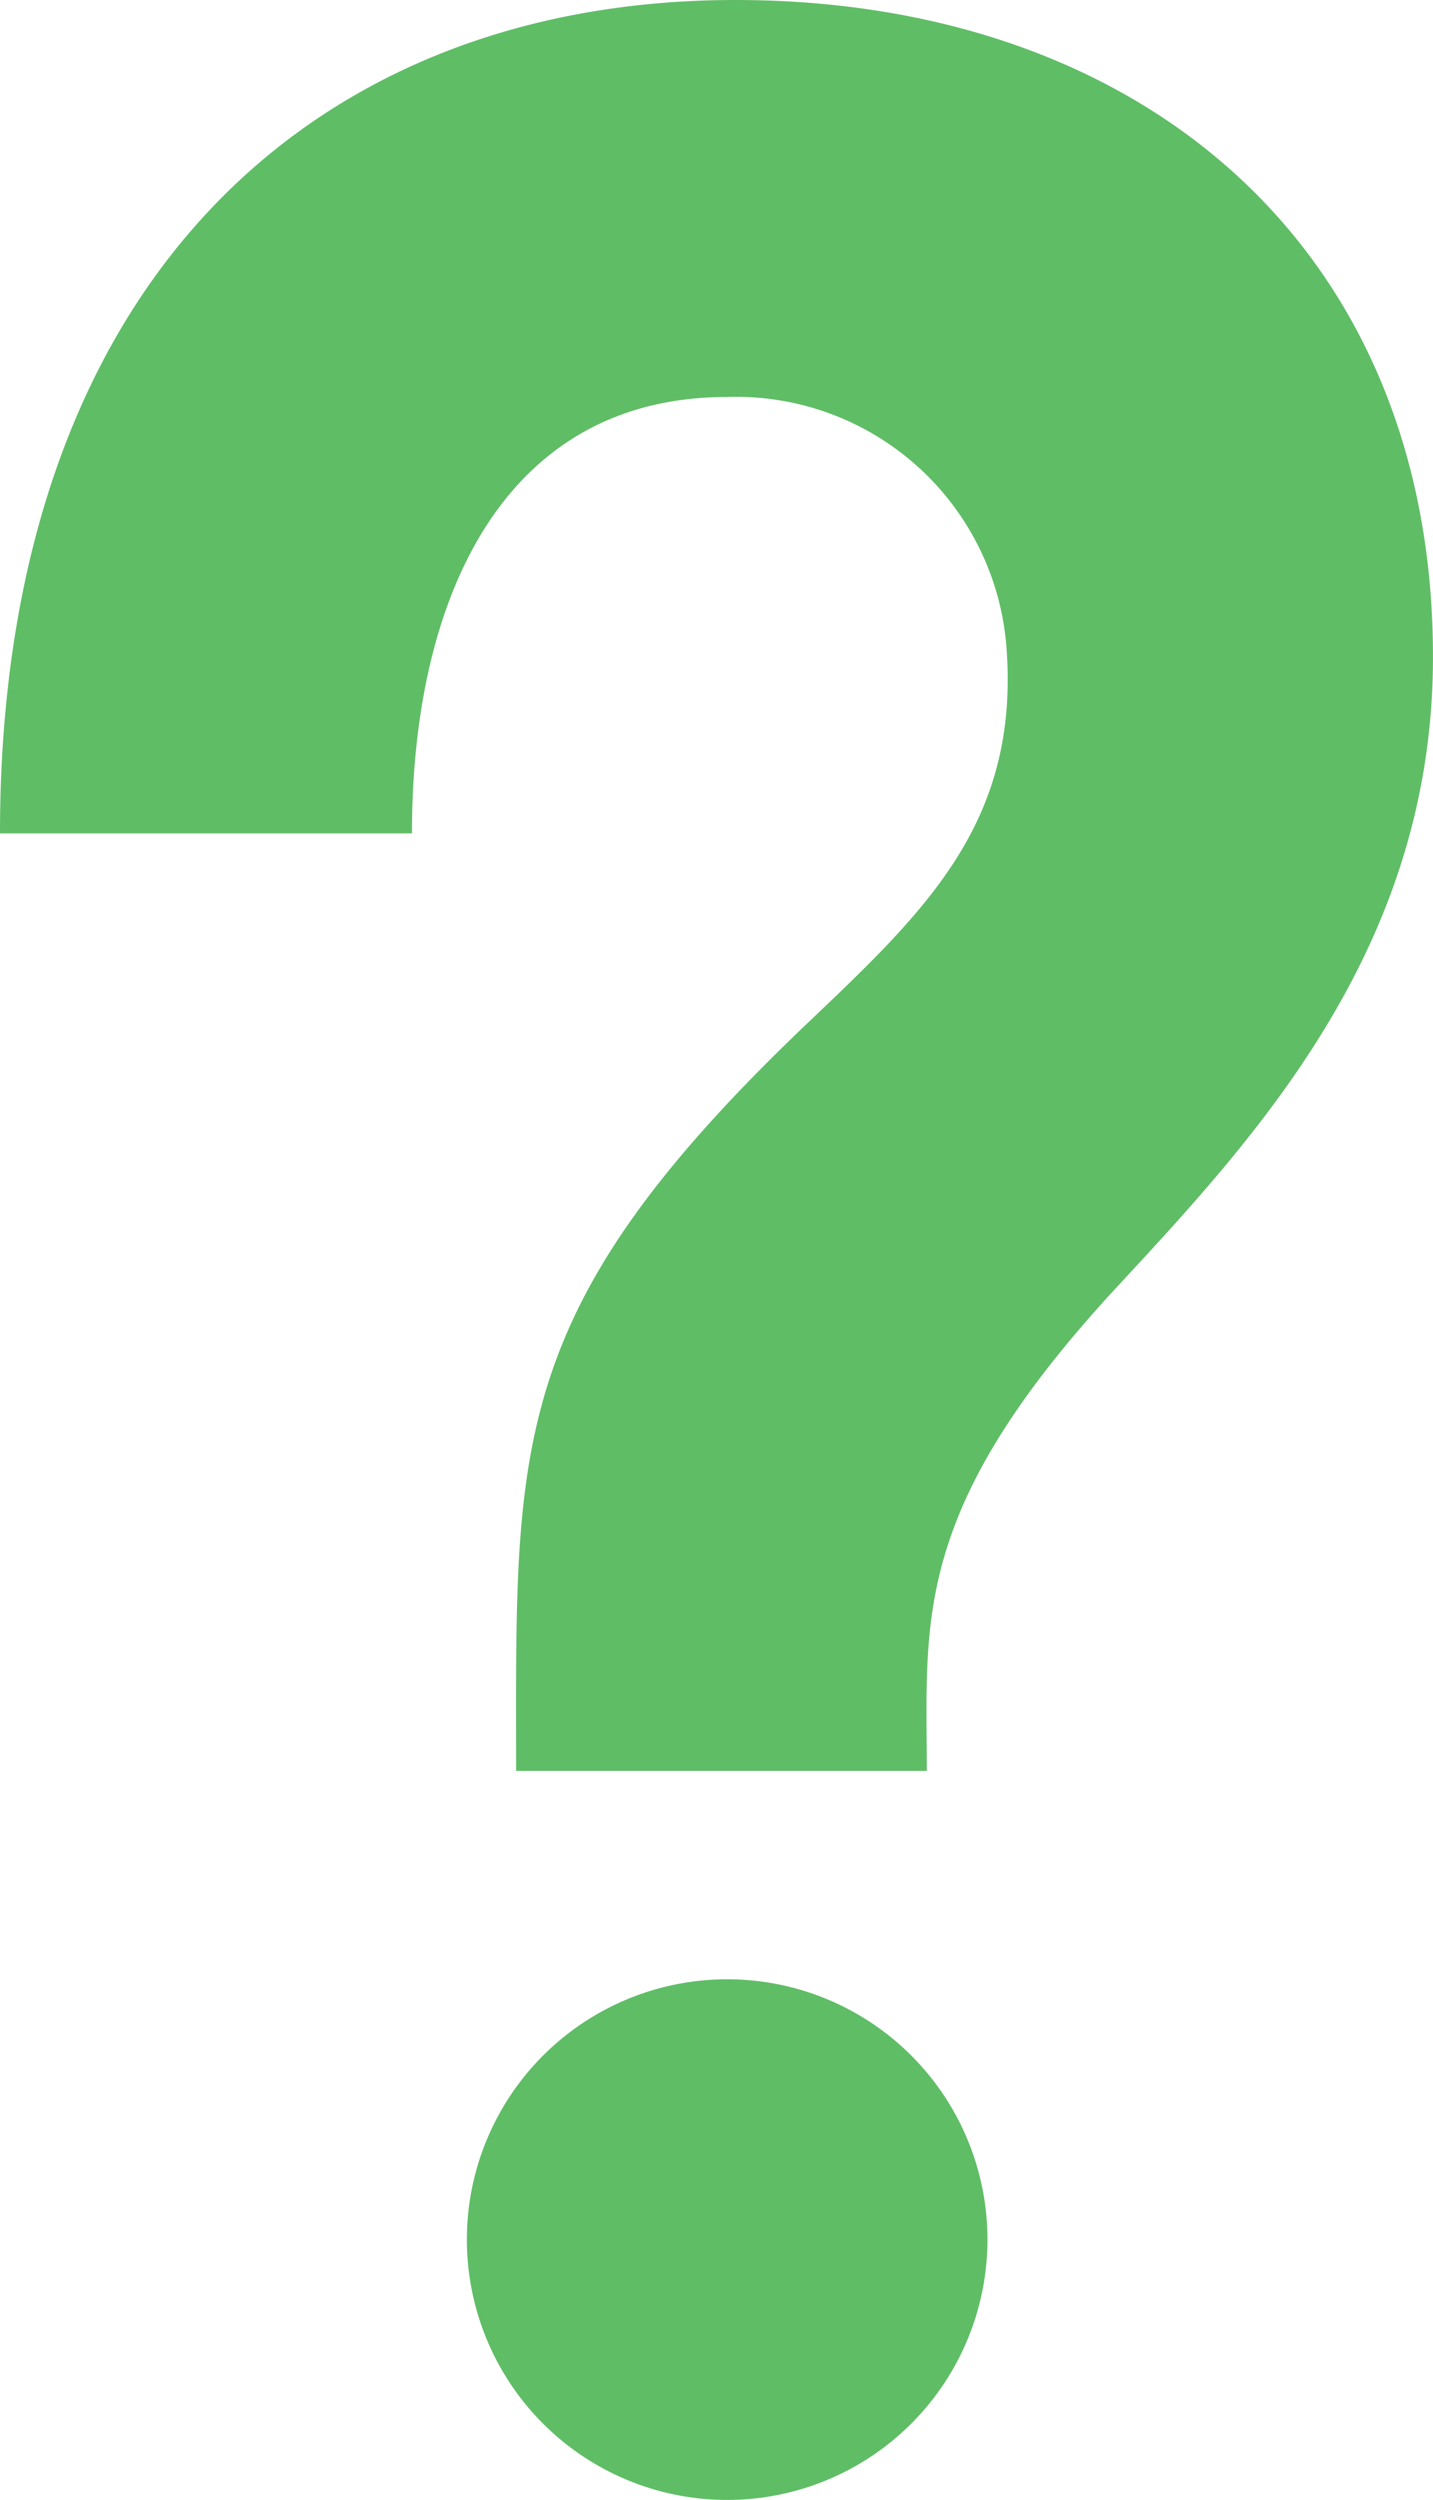 <svg xmlns="http://www.w3.org/2000/svg" width="30.378" height="52.994" viewBox="0 0 30.378 52.994"><path id="iconmonstr-help-1" d="M26.054,47.474a5.518,5.518,0,1,1-5.518-5.52A5.516,5.516,0,0,1,26.054,47.474ZM20.71,0C11.814,0,5.121,5.946,5.121,17.665h8.733c0-5.087,2-9.25,6.677-9.25a5.746,5.746,0,0,1,5.927,5.324c.272,3.679-1.694,5.545-4.178,7.909-6.456,6.138-6.218,8.941-6.218,15.889h8.706c0-3.206-.347-5.538,4.058-10.287,2.939-3.171,6.593-7.114,6.671-13.123C35.6,5.377,29.423,0,20.71,0Z" transform="translate(-5.121)" fill="#5fbd66"></path></svg>